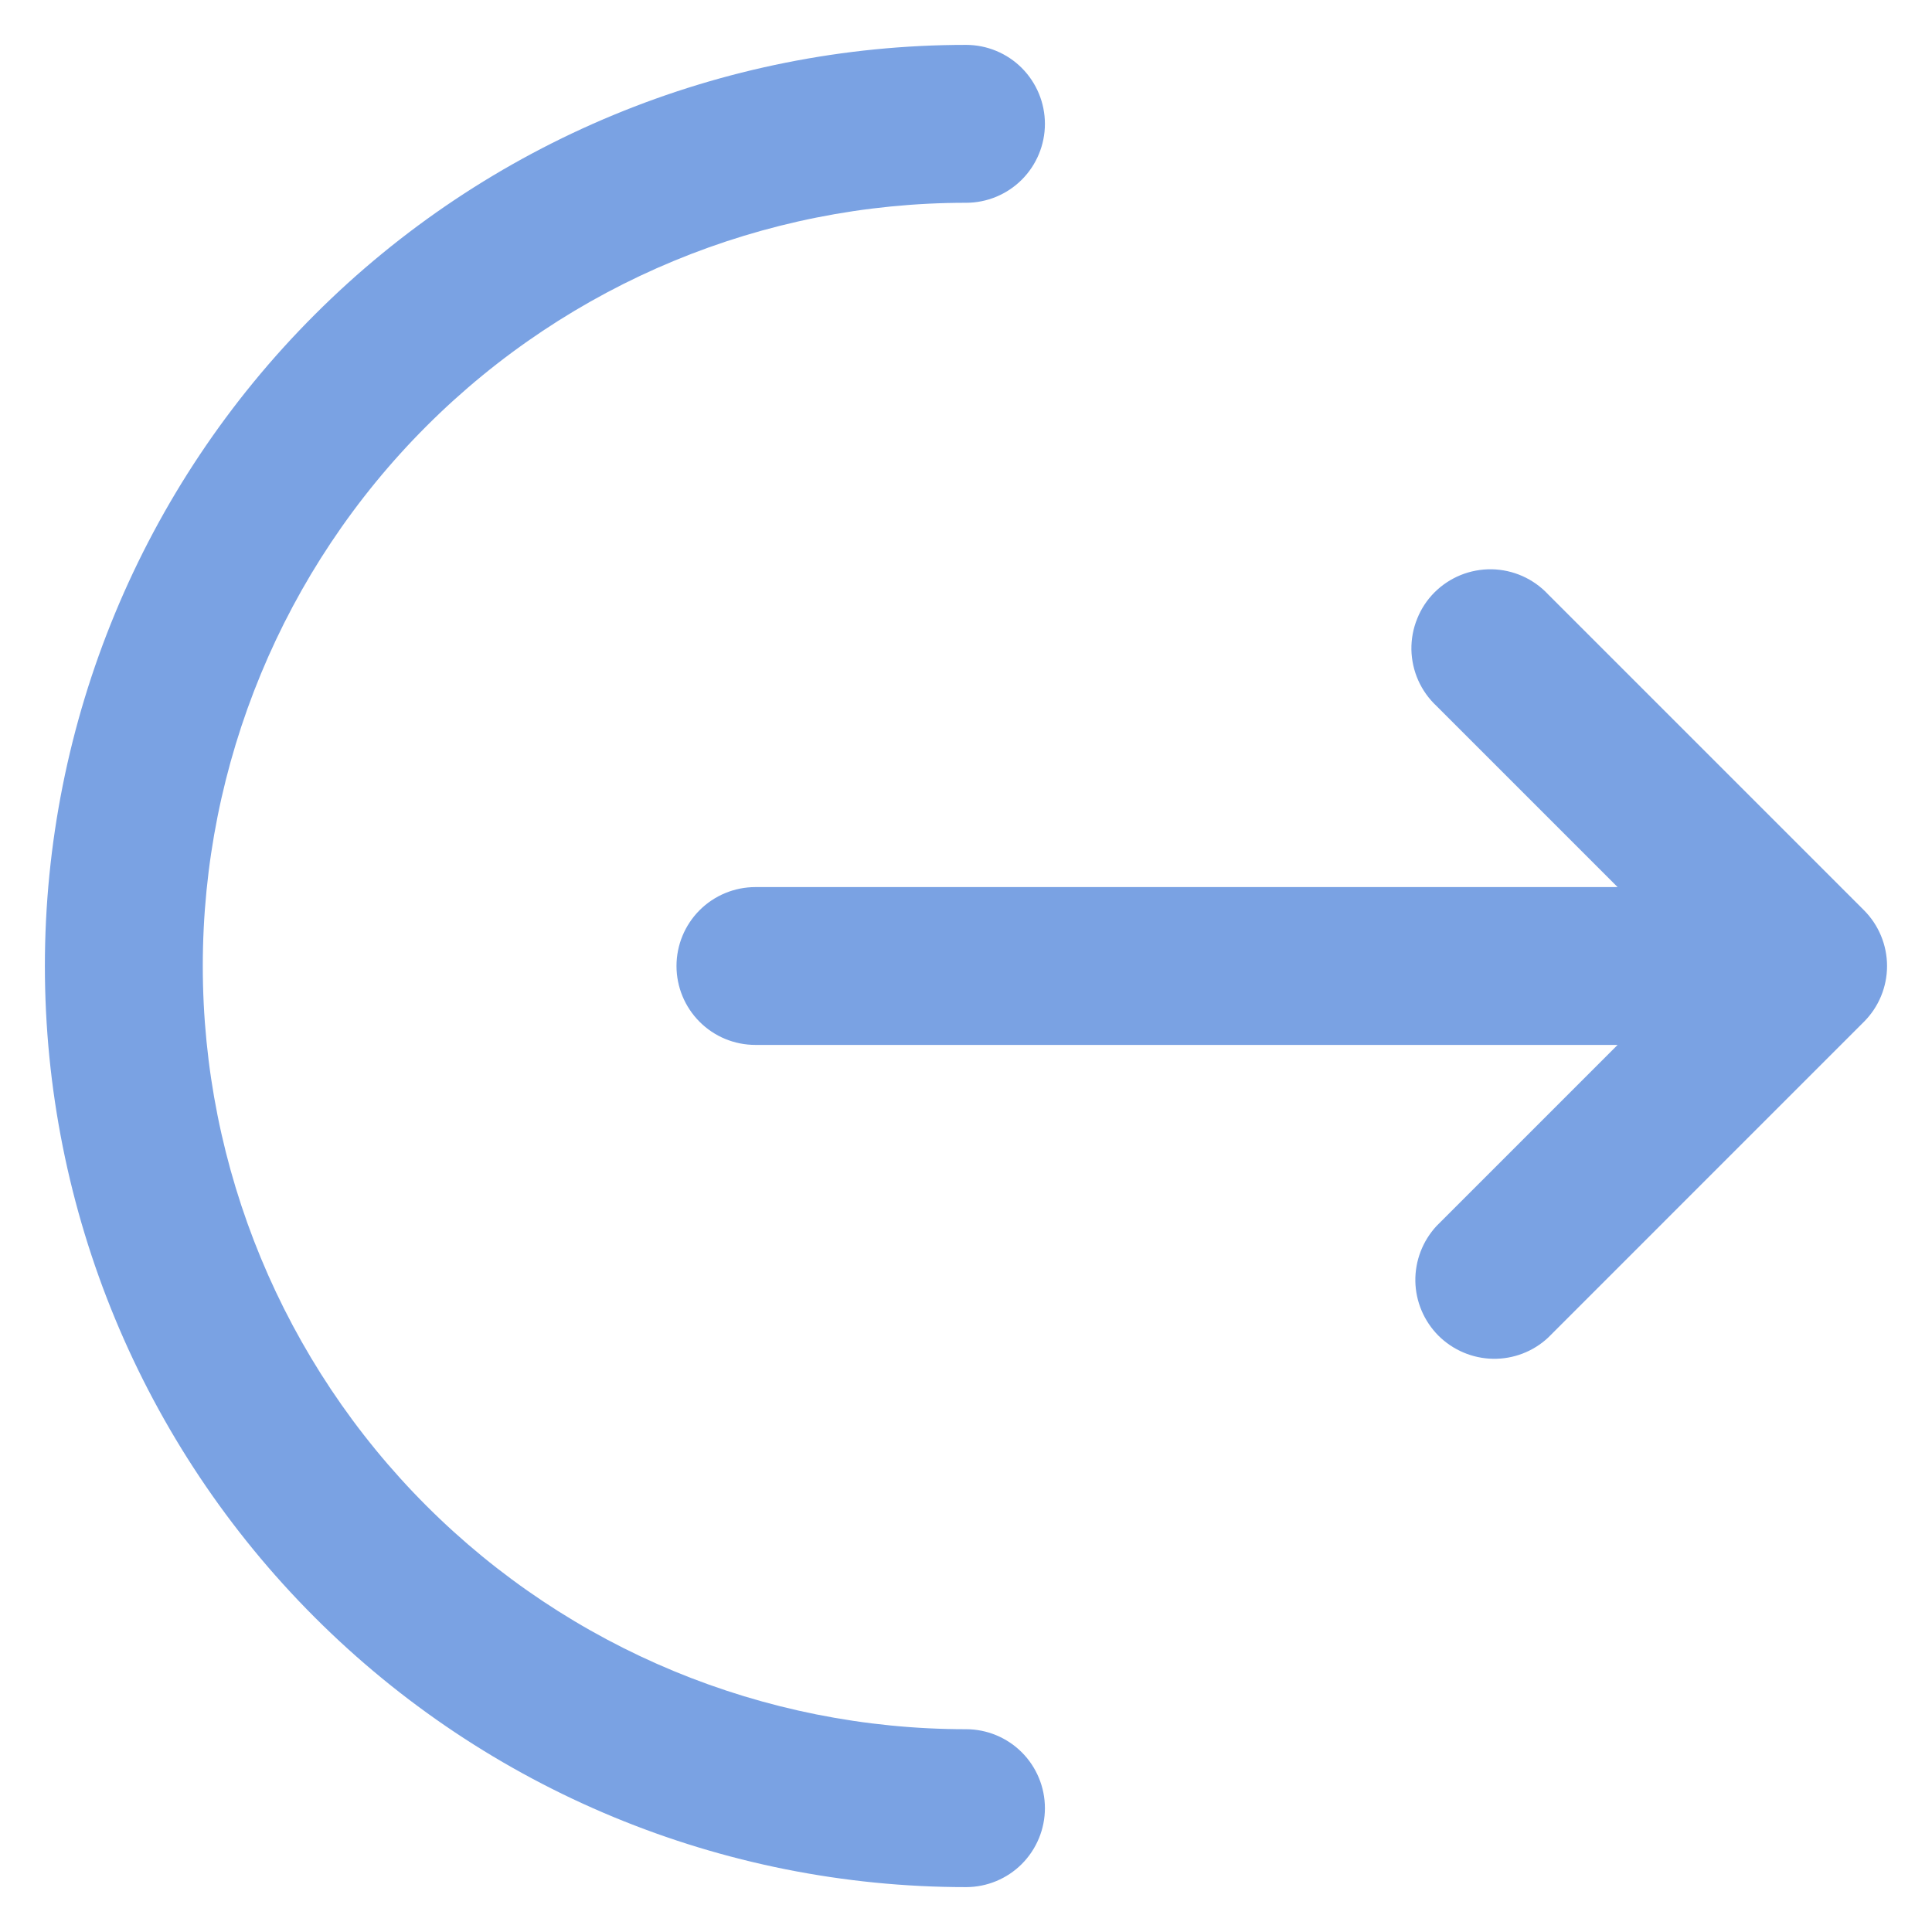 <svg width="26" height="26" viewBox="0 0 26 26" fill="none" xmlns="http://www.w3.org/2000/svg">
<path d="M13 25.396C13.282 25.396 13.552 25.284 13.751 25.085C13.95 24.885 14.062 24.615 14.062 24.333C14.062 24.052 13.95 23.781 13.751 23.582C13.552 23.383 13.282 23.271 13 23.271C10.276 23.271 7.663 22.189 5.737 20.263C3.811 18.336 2.729 15.724 2.729 13C2.729 10.276 3.811 7.664 5.737 5.737C7.663 3.811 10.276 2.729 13 2.729C13.282 2.729 13.552 2.617 13.751 2.418C13.95 2.219 14.062 1.948 14.062 1.667C14.062 1.385 13.95 1.115 13.751 0.915C13.552 0.716 13.282 0.604 13 0.604C9.712 0.604 6.559 1.91 4.235 4.235C1.91 6.559 0.604 9.712 0.604 13C0.604 16.288 1.91 19.441 4.235 21.765C6.559 24.09 9.712 25.396 13 25.396Z" fill="#7AA2E3"/>
<path d="M19.332 16.499C19.145 16.701 19.043 16.967 19.047 17.242C19.052 17.517 19.164 17.78 19.358 17.975C19.553 18.169 19.816 18.281 20.091 18.286C20.366 18.291 20.633 18.189 20.834 18.001L25.084 13.751C25.283 13.552 25.395 13.282 25.395 13C25.395 12.719 25.283 12.448 25.084 12.249L20.834 7.999C20.737 7.895 20.619 7.811 20.489 7.753C20.359 7.695 20.218 7.664 20.075 7.661C19.933 7.659 19.791 7.685 19.659 7.738C19.526 7.792 19.406 7.871 19.305 7.972C19.204 8.073 19.125 8.193 19.072 8.326C19.018 8.458 18.992 8.6 18.994 8.742C18.997 8.885 19.028 9.026 19.086 9.156C19.144 9.286 19.228 9.404 19.332 9.501L21.769 11.938H10.166C9.885 11.938 9.614 12.05 9.415 12.249C9.216 12.448 9.104 12.718 9.104 13C9.104 13.282 9.216 13.552 9.415 13.751C9.614 13.951 9.885 14.062 10.166 14.062H21.769L19.332 16.499Z" fill="#7AA2E3"/>
</svg>

